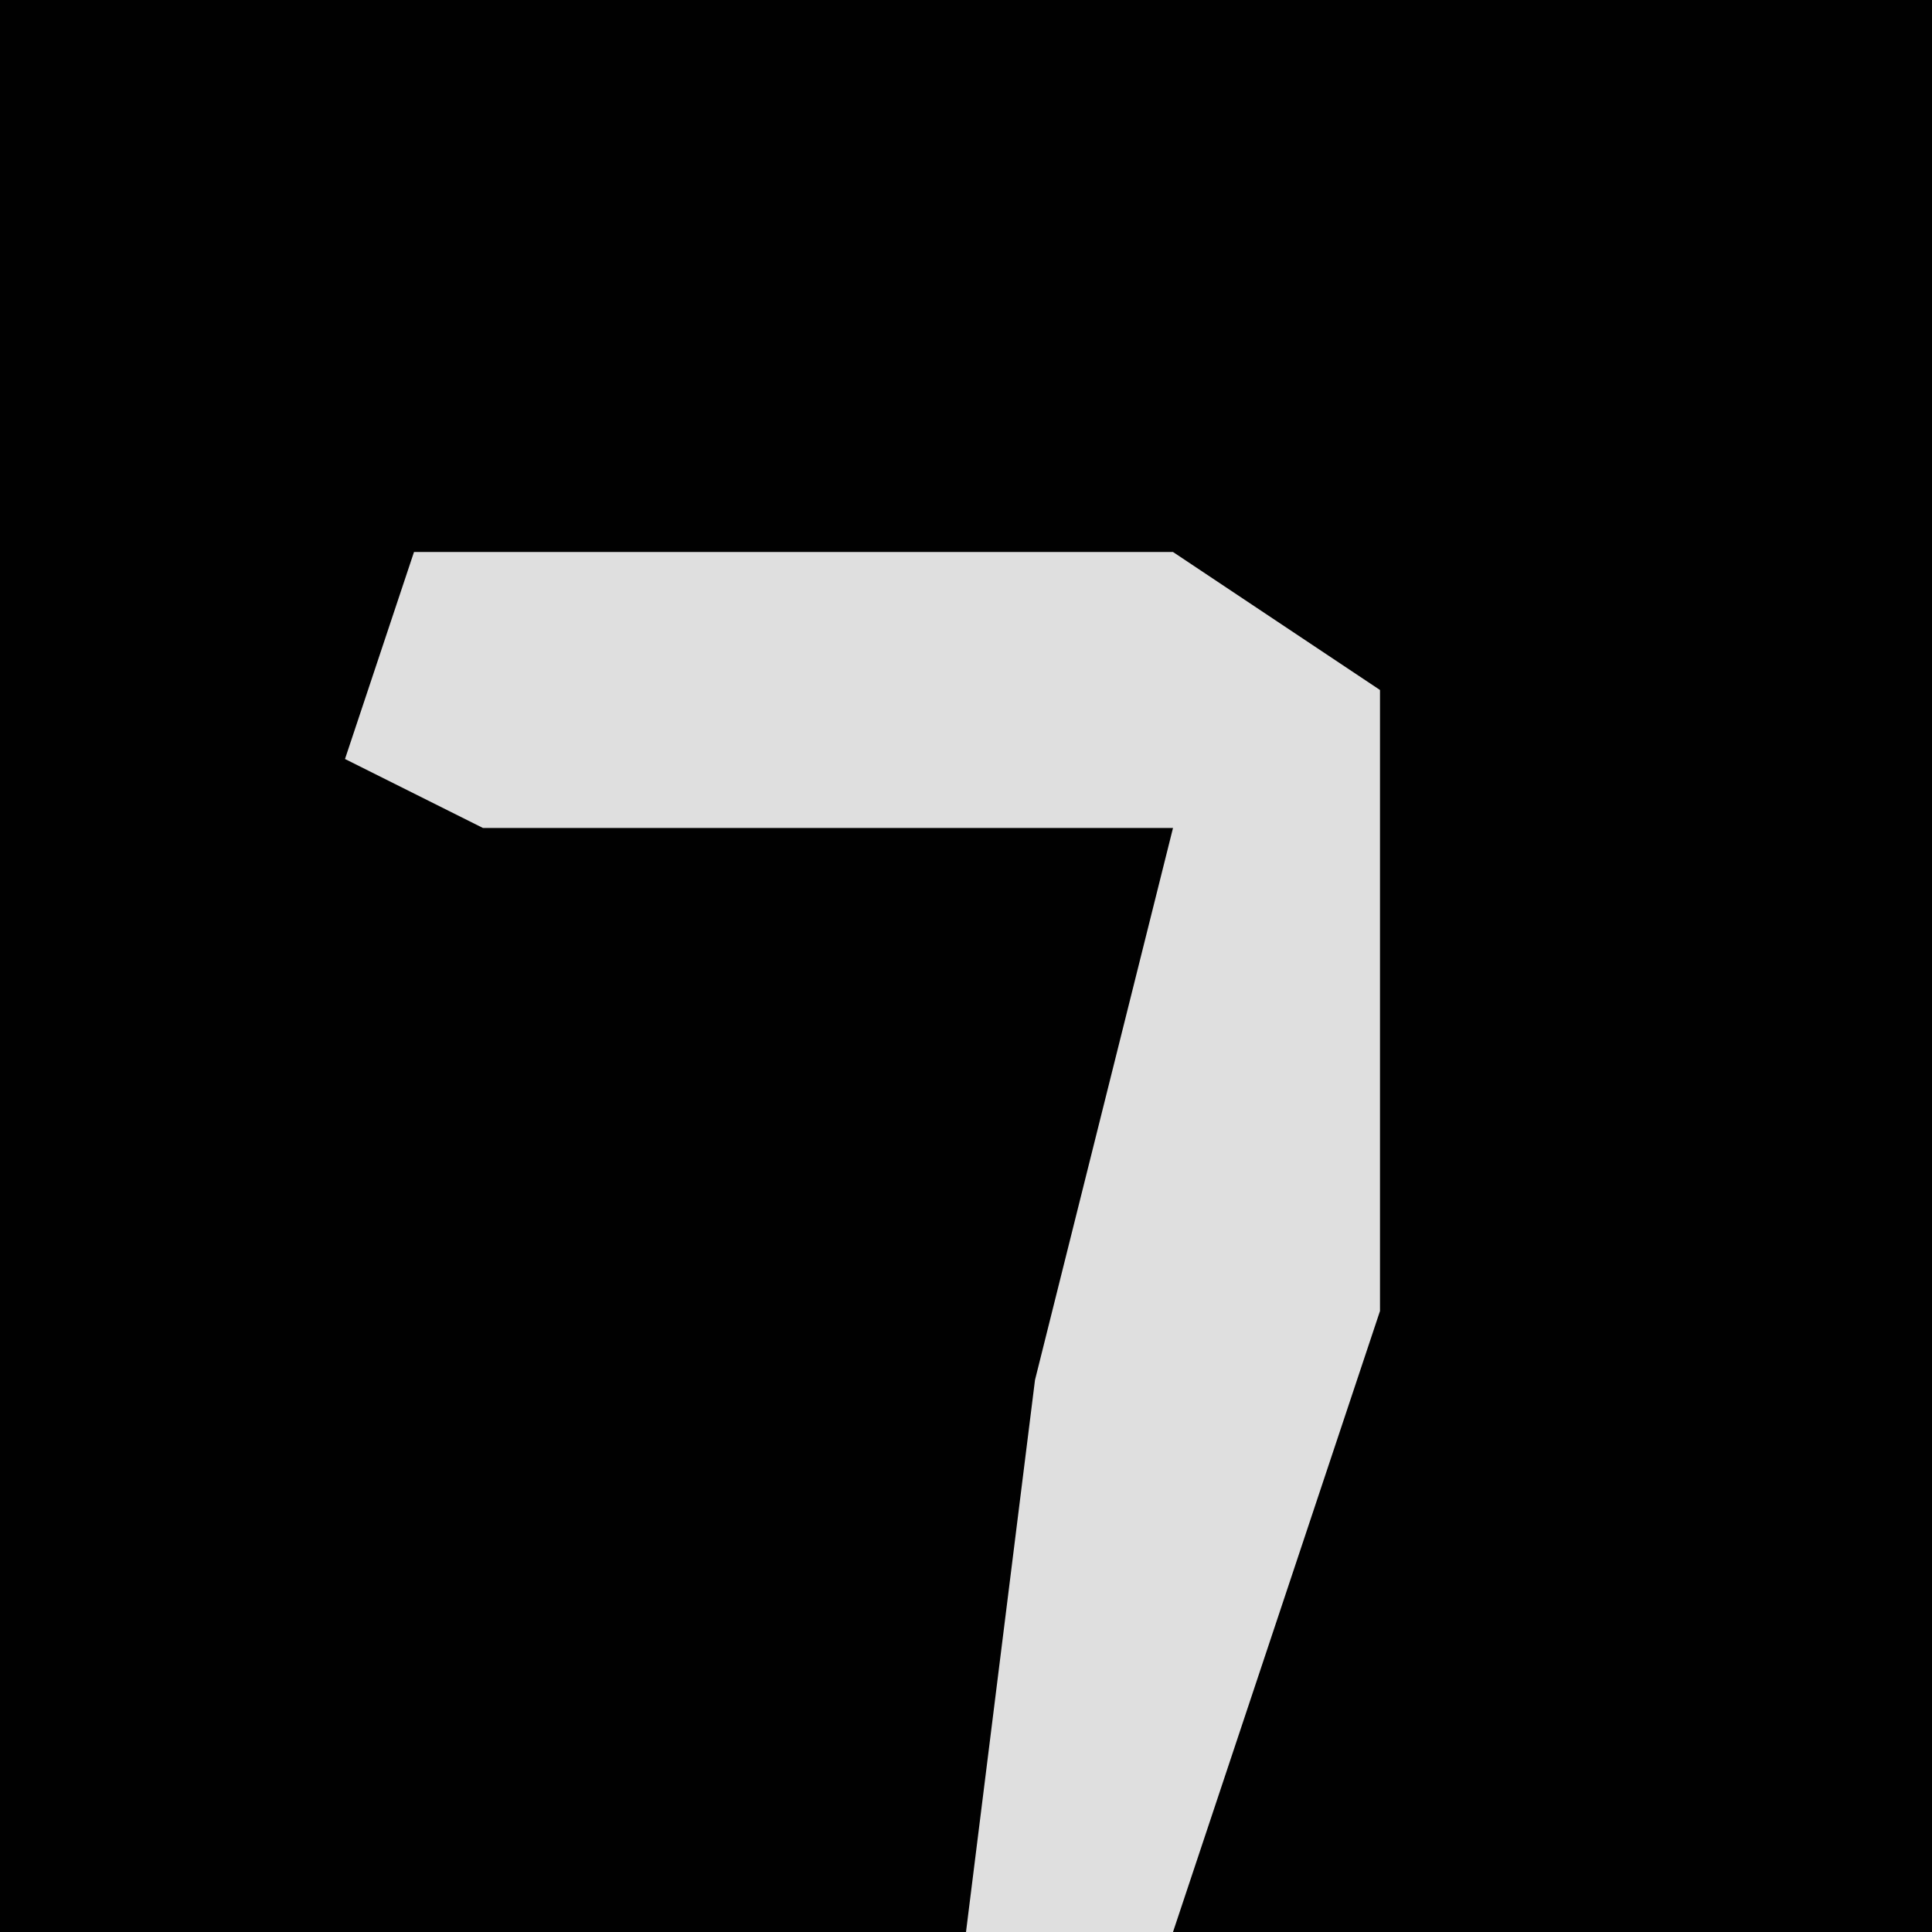 <?xml version="1.0" encoding="UTF-8"?>
<svg version="1.1" xmlns="http://www.w3.org/2000/svg" width="28" height="28">
<path d="M0,0 L28,0 L28,28 L0,28 Z " fill="#010101" transform="translate(0,0)"/>
<path d="M0,0 L11,0 L14,2 L14,11 L11,20 L8,20 L9,12 L11,4 L1,4 L-1,3 Z " fill="#DFDFDF" transform="translate(6,8)"/>
</svg>
